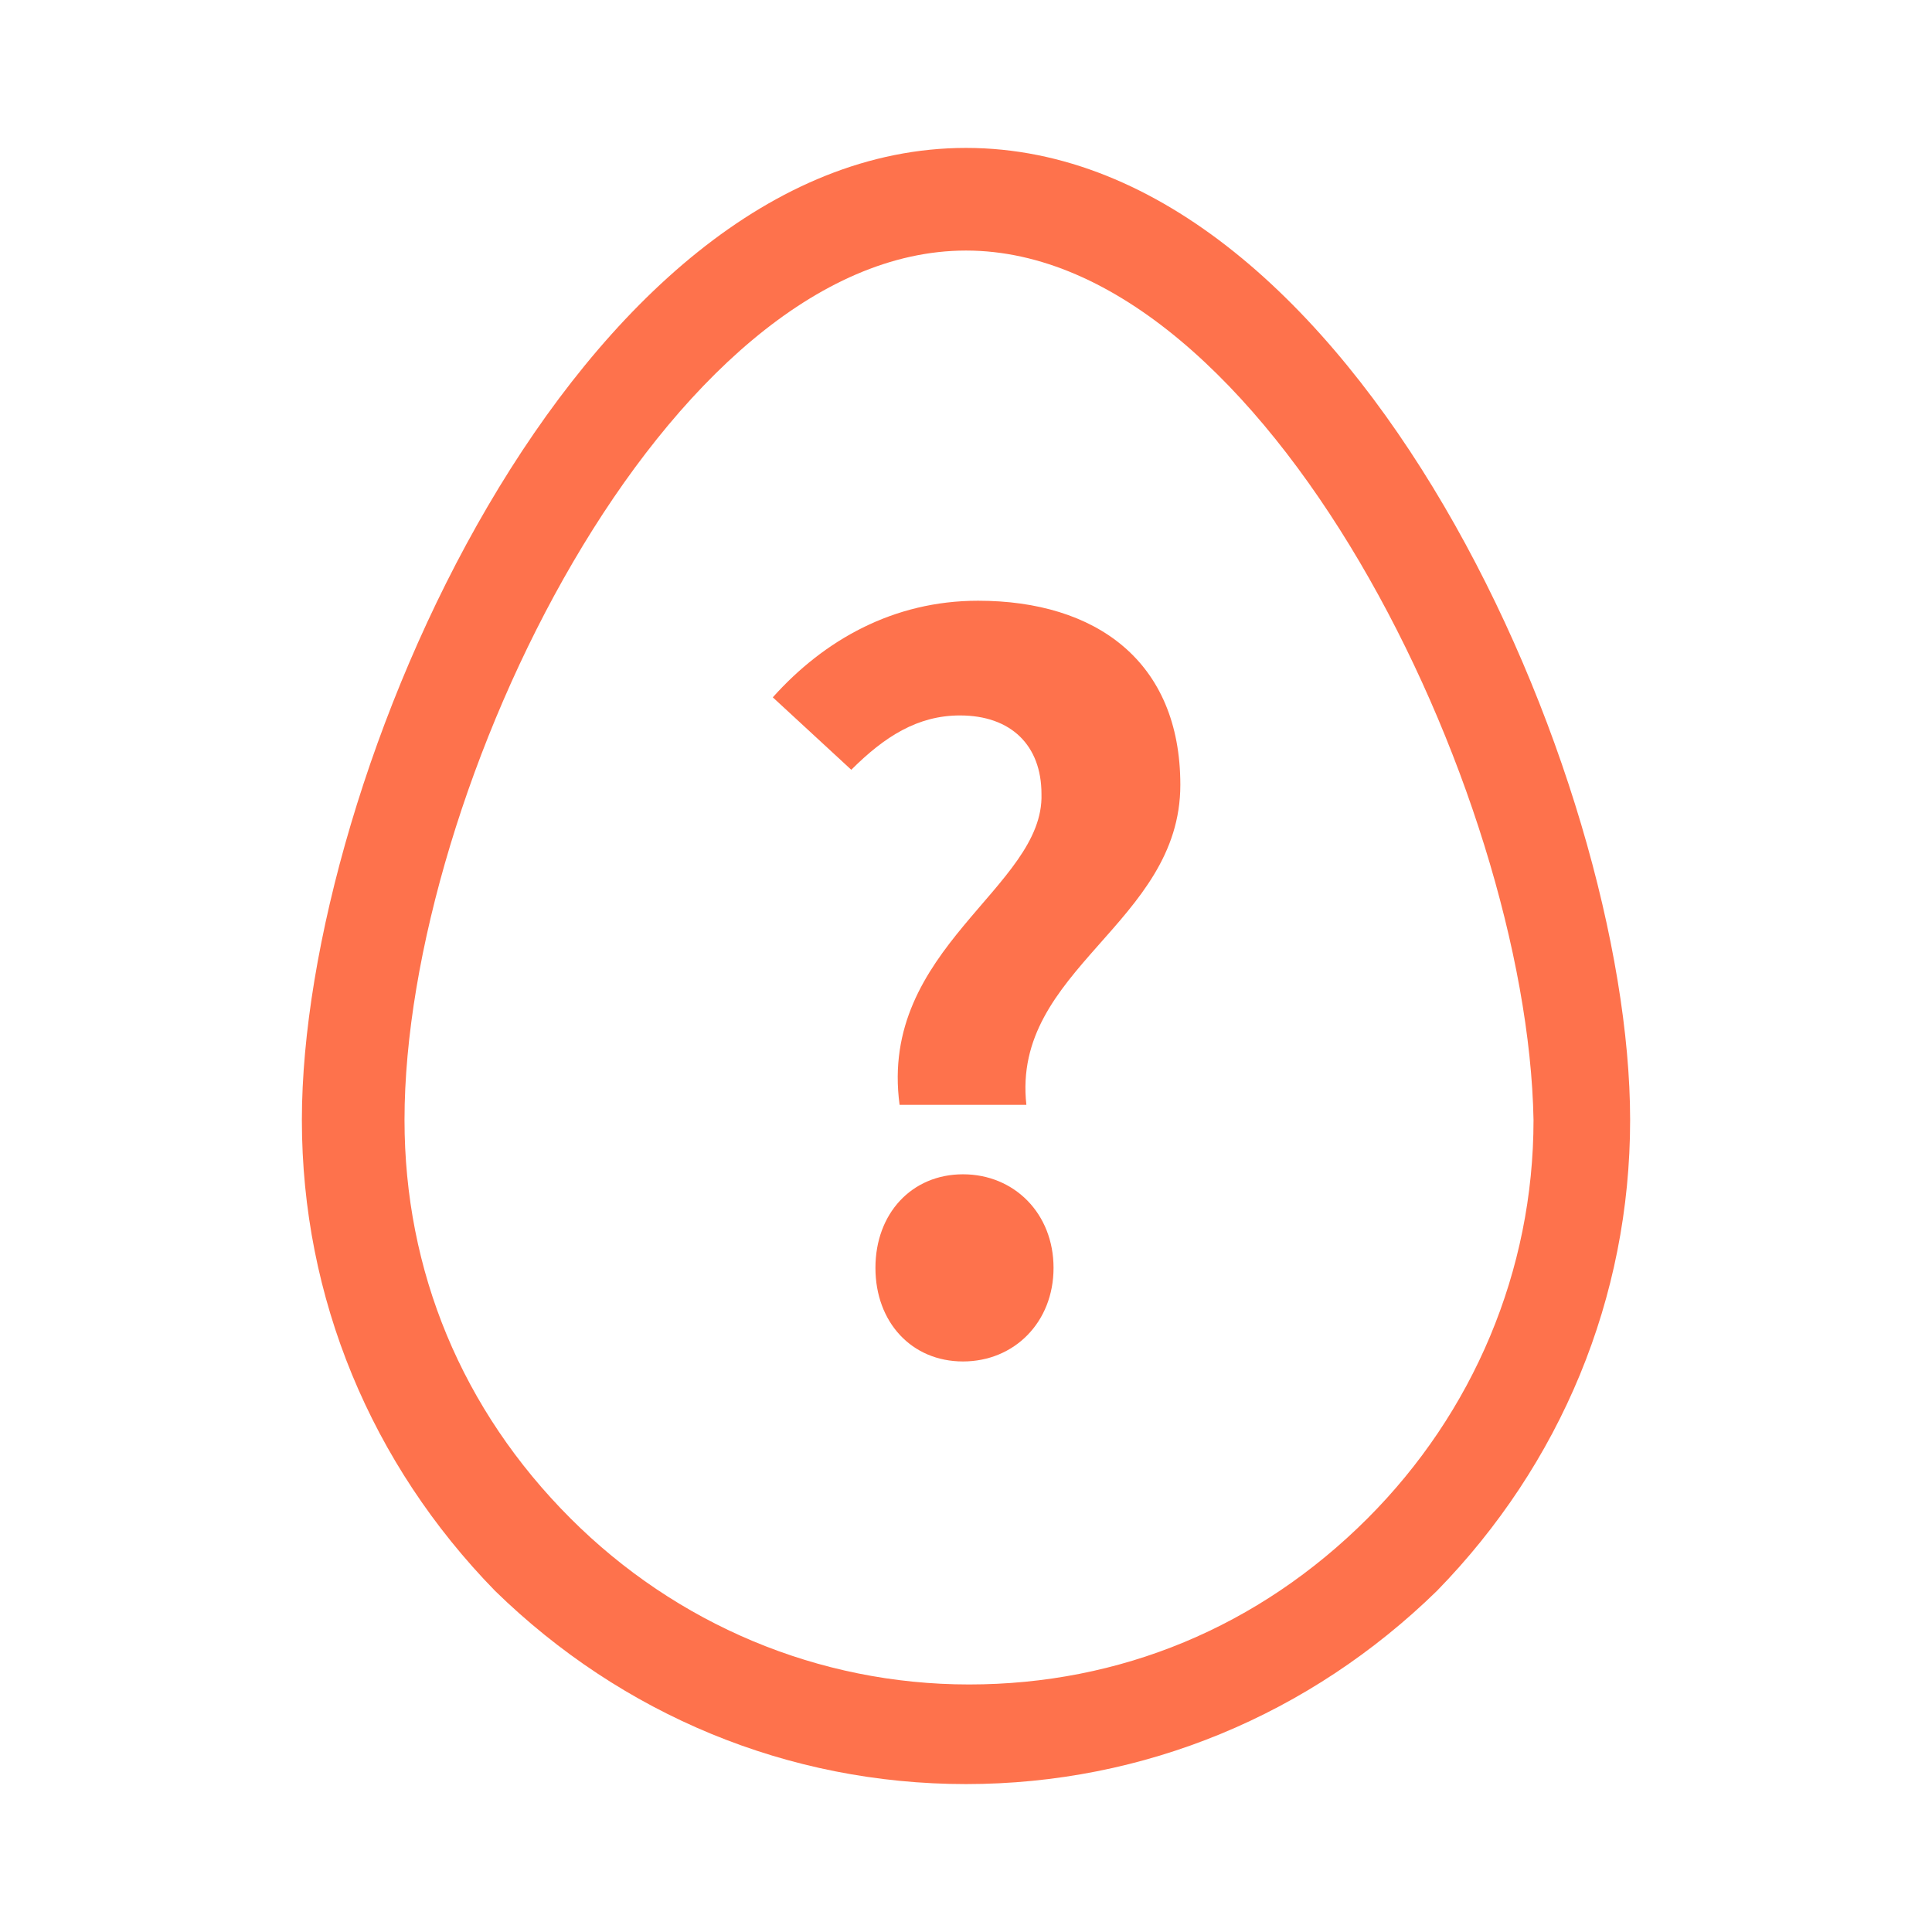 <?xml version="1.0" encoding="utf-8"?>
<!-- Generator: Adobe Illustrator 27.0.0, SVG Export Plug-In . SVG Version: 6.00 Build 0)  -->
<svg version="1.1" id="레이어_1" xmlns="http://www.w3.org/2000/svg" xmlns:xlink="http://www.w3.org/1999/xlink" x="0px"
	 y="0px" viewBox="0 0 64 64" style="enable-background:new 0 0 64 64;" xml:space="preserve">
<style type="text/css">
	.st0{fill:#FE724C;}
</style>
<path class="st0" d="M32,59.1c-5.9,0-11.4-2.3-15.6-6.4C12.3,48.5,10,43,10,37.1c0-11.3,9.1-32.2,22-32.2s22,20.9,22,32.2
	c0,5.9-2.3,11.4-6.4,15.6C43.4,56.8,37.9,59.1,32,59.1z M32,8.3c-9.9,0-18.6,17.9-18.6,28.8c0,5,1.9,9.6,5.5,13.2
	c3.5,3.5,8.2,5.5,13.2,5.5c5,0,9.6-1.9,13.2-5.5c3.5-3.5,5.5-8.2,5.5-13.2C50.6,26.2,41.9,8.3,32,8.3z M29.8,36.6H34
	c-0.5-4.5,5.1-6,5.1-10.6c0-4.1-2.8-6.1-6.7-6.1c-2.8,0-5.1,1.3-6.8,3.2l2.6,2.4c1.1-1.1,2.2-1.8,3.6-1.8c1.7,0,2.7,1,2.7,2.6
	C34.6,29.4,29.1,31.4,29.8,36.6z M31.9,45.1c1.7,0,3-1.3,3-3.1c0-1.8-1.3-3.1-3-3.1c-1.7,0-2.9,1.3-2.9,3.1
	C29,43.8,30.2,45.1,31.9,45.1z"/>
</svg>
